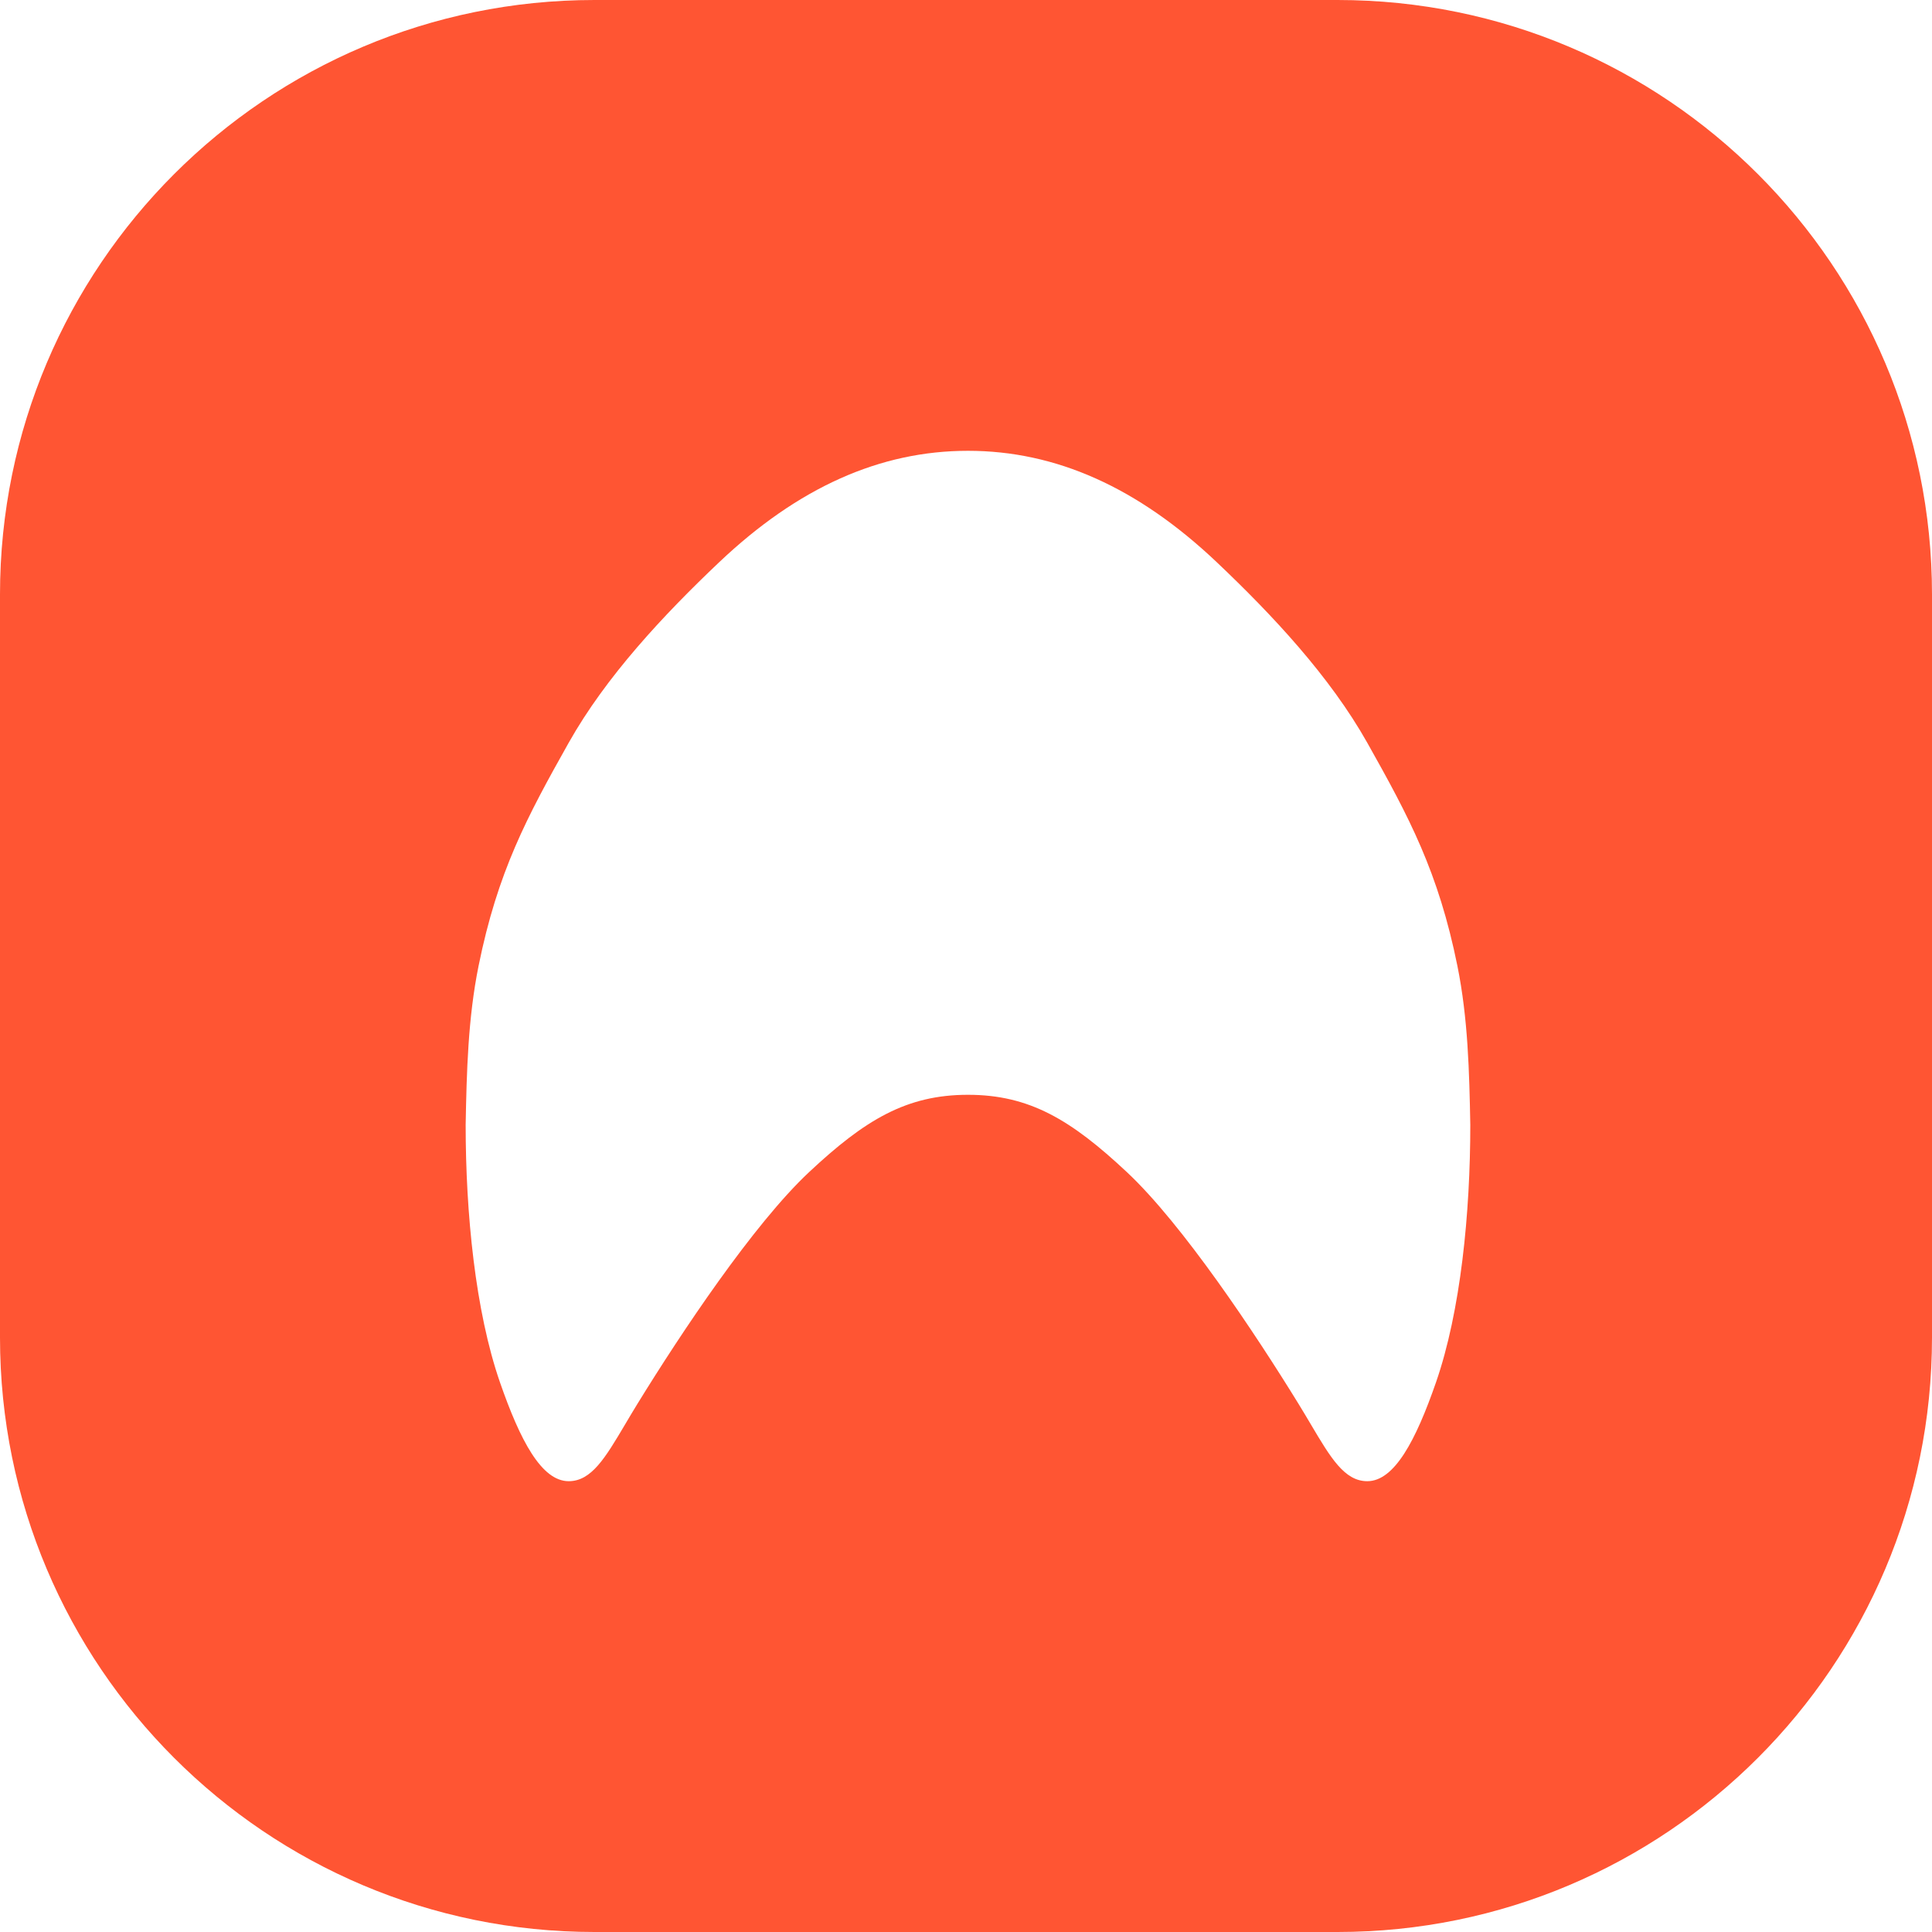 <svg
  width="128"
  height="128"
  viewBox="0 0 128 128"
  fill="#f53"
  xmlns="http://www.w3.org/2000/svg"
>
  <path
    d="
      M0 39.385
      C0 17.633 17.633 0 39.385 0
      H88.615
      C110.367 0 128 17.633 128 39.385
      V88.615
      C128 110.367 110.367 128 88.615 128
      H39.385
      C17.633 128 0 110.367 0 88.615
      V39.385
      Z
      M90.585 49.209
      C88.116 44.82 84.296 40.738 80.629 37.262
      C75.389 32.293 69.96 29.867 64.131 29.867
      C58.303 29.867 52.873 32.293 47.633 37.262
      C43.967 40.738 40.147 44.82 37.678 49.209
      C34.899 54.149 32.965 57.768 31.705 64
      C31.005 67.465 30.917 71.001 30.851 74.525
      C30.851 80.37 31.488 86.869 33.127 91.591
      C34.461 95.434 35.877 98.133 37.678 98.133
      C39.185 98.133 40.1 96.589 41.416 94.368
      C41.669 93.94 41.938 93.486 42.229 93.013
      C45.105 88.337 49.912 81.112 53.607 77.653
      C57.301 74.195 60.055 72.533 64.131 72.533
      C68.208 72.533 70.961 74.195 74.656 77.653
      C78.351 81.112 83.157 88.337 86.033 93.013
      C86.324 93.486 86.593 93.94 86.847 94.368
      C88.162 96.589 89.078 98.133 90.585 98.133
      C92.385 98.133 93.801 95.434 95.136 91.591
      C96.774 86.869 97.411 80.37 97.411 74.525
      C97.346 71.001 97.258 67.465 96.558 64
      C95.298 57.768 93.363 54.149 90.585 49.209
      Z
    "
  />
</svg>
